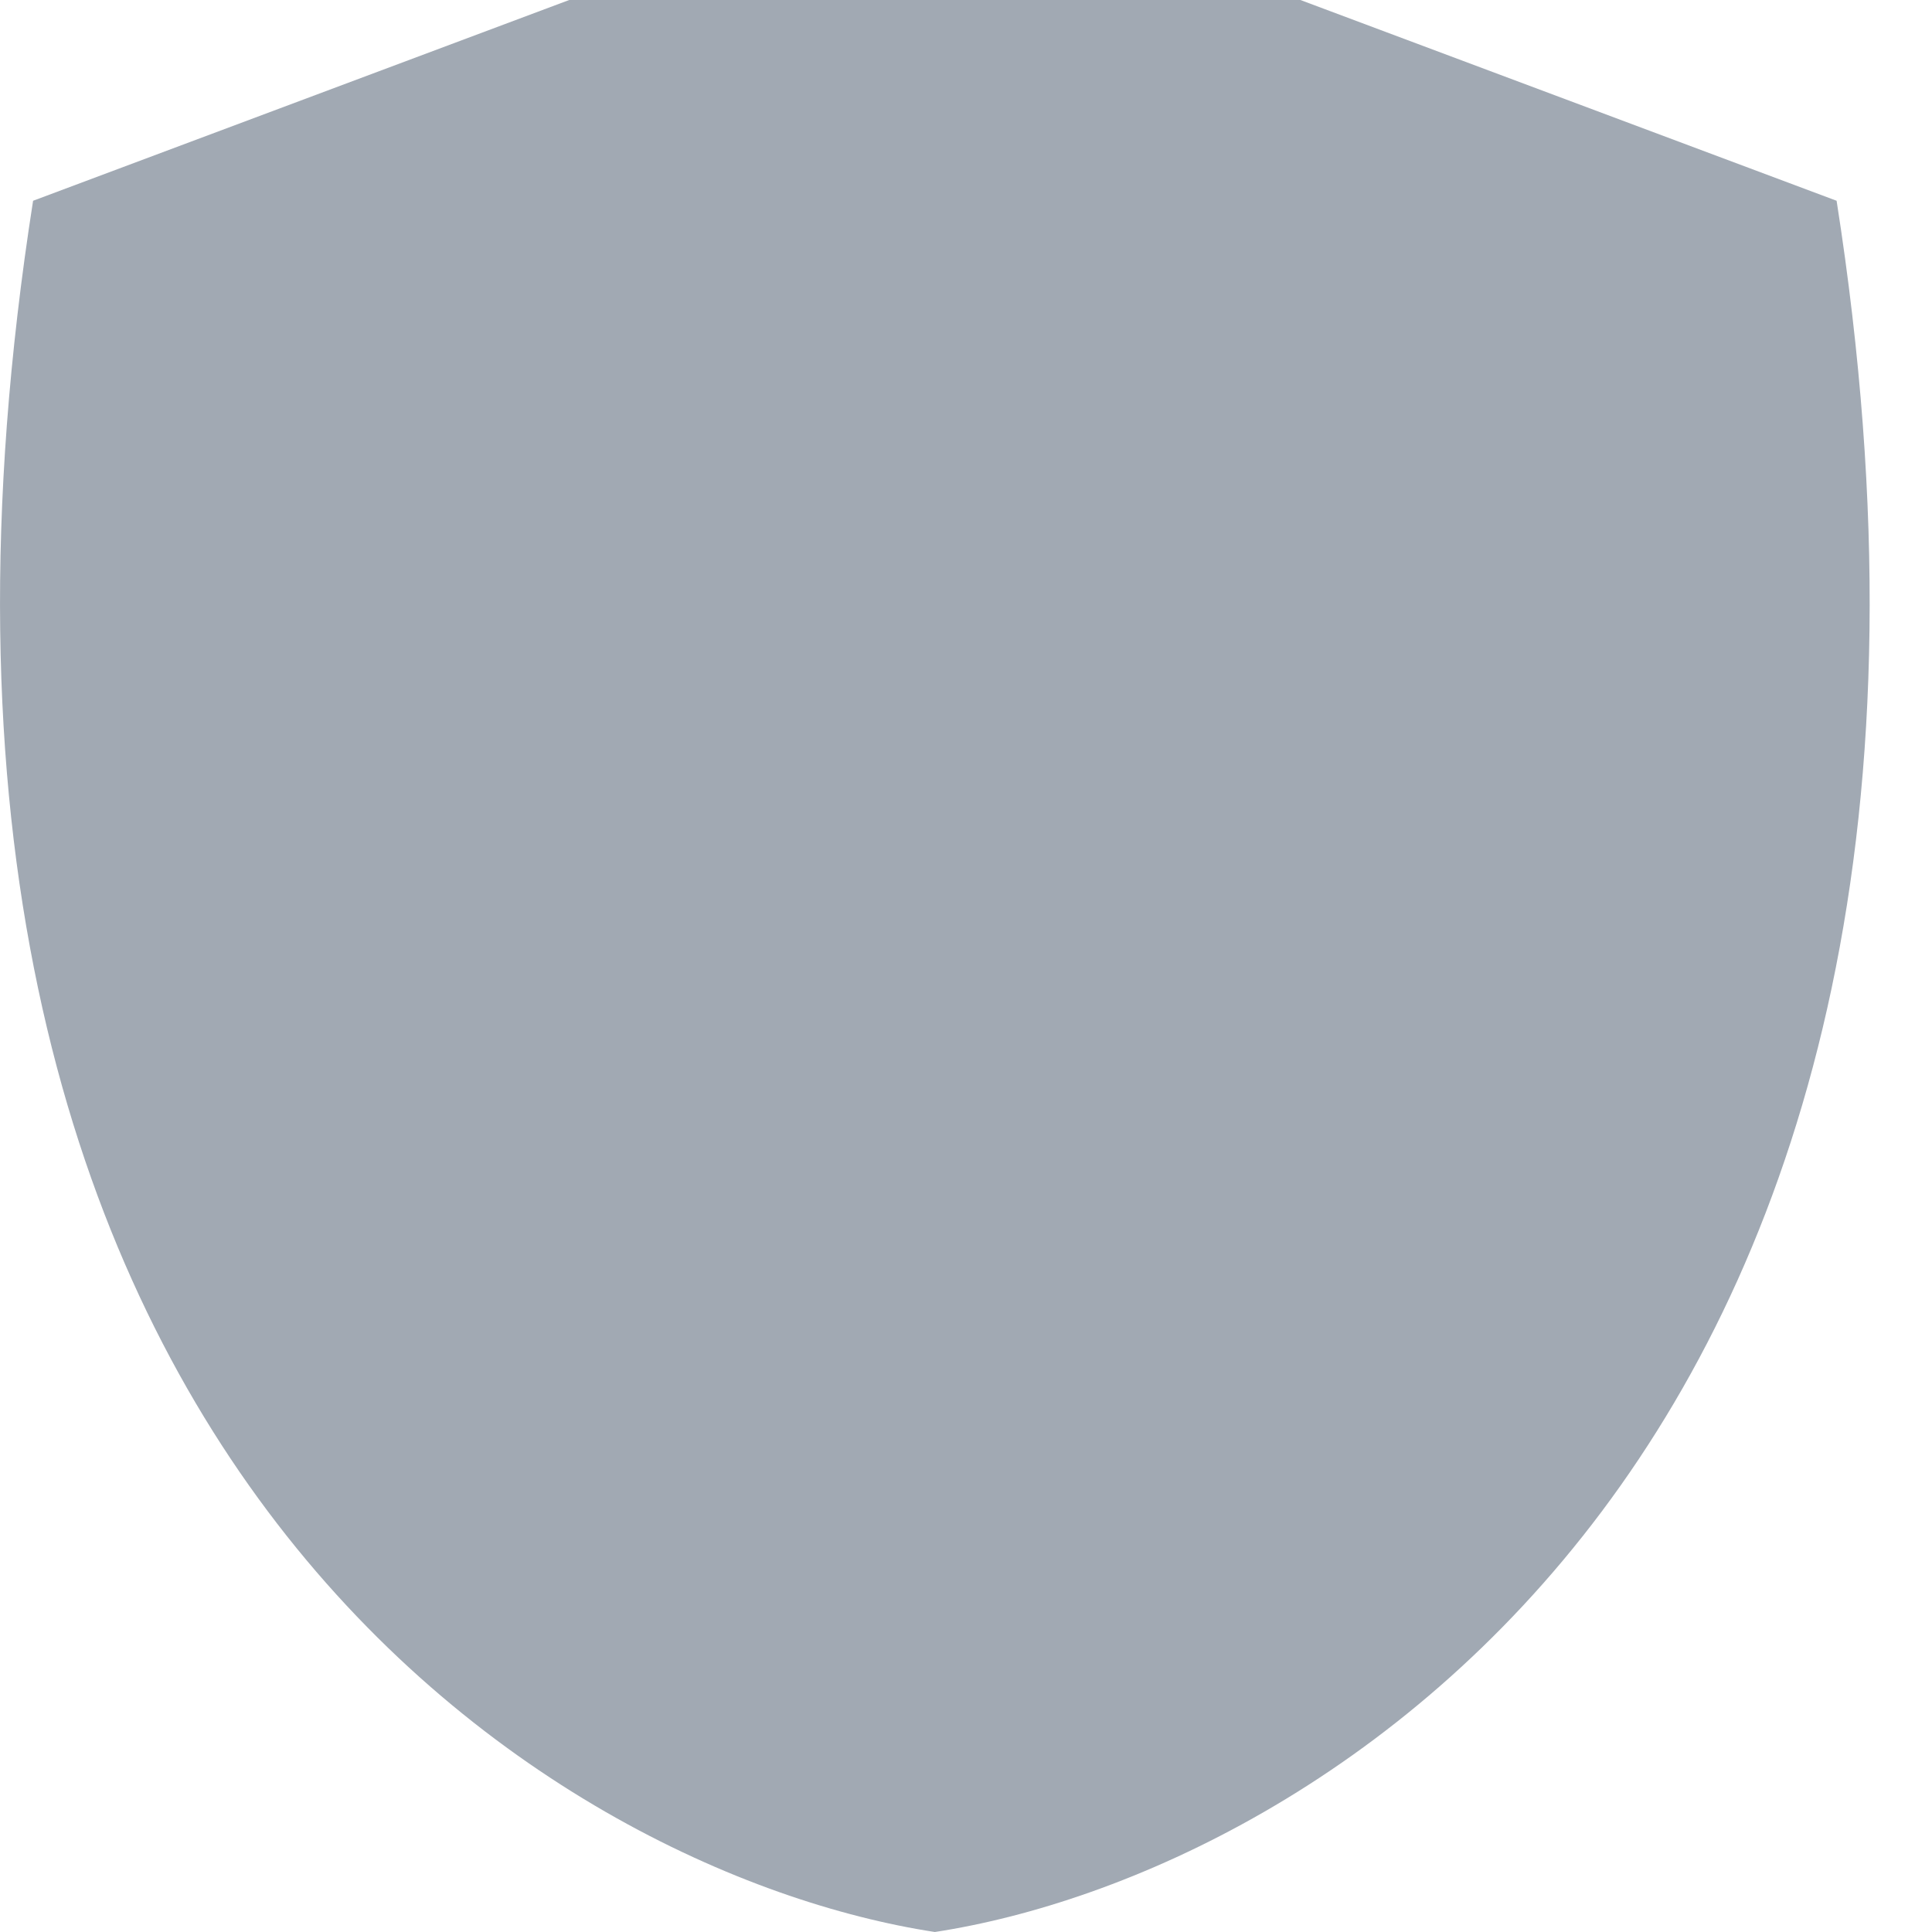 <svg width="24" height="24" viewBox="0 0 24 24" fill="none" xmlns="http://www.w3.org/2000/svg">
<g clip-path="url(#clip0_149_6510)">
<path fillRule="evenodd" clipRule="evenodd" d="M0.411 2.494L7.071 0H11.613H11.613H16.154L22.815 2.494C25.237 17.953 16.356 23.273 11.613 24L11.613 24L11.613 24C6.869 23.273 -2.011 17.953 0.411 2.494ZM6 9.765C6 9.158 6.579 8.667 7.294 8.667H7.834C7.826 7.936 7.916 7.111 8.194 6.356C8.421 5.74 8.784 5.14 9.349 4.695C9.92 4.246 10.639 4 11.5 4C12.354 4 13.069 4.234 13.639 4.666C14.205 5.094 14.572 5.675 14.802 6.276C15.103 7.061 15.186 7.923 15.163 8.667H15.706C16.421 8.667 17 9.158 17 9.765V16.902C17 17.508 16.421 18 15.706 18H7.294C6.579 18 6 17.508 6 16.902V9.765ZM13.533 8.667C13.555 8.103 13.497 7.468 13.294 6.94C13.155 6.577 12.96 6.291 12.699 6.094C12.443 5.9 12.068 5.748 11.5 5.748C10.939 5.748 10.569 5.903 10.313 6.104C10.052 6.311 9.852 6.612 9.71 6.998C9.522 7.509 9.456 8.113 9.464 8.667H13.533Z" fill="#A1A9B3"/>
</g>
<defs>
<clipPath id="clip0_149_6510">
<rect width="24" height="24" fill="white"/>
</clipPath>
</defs>
</svg>
